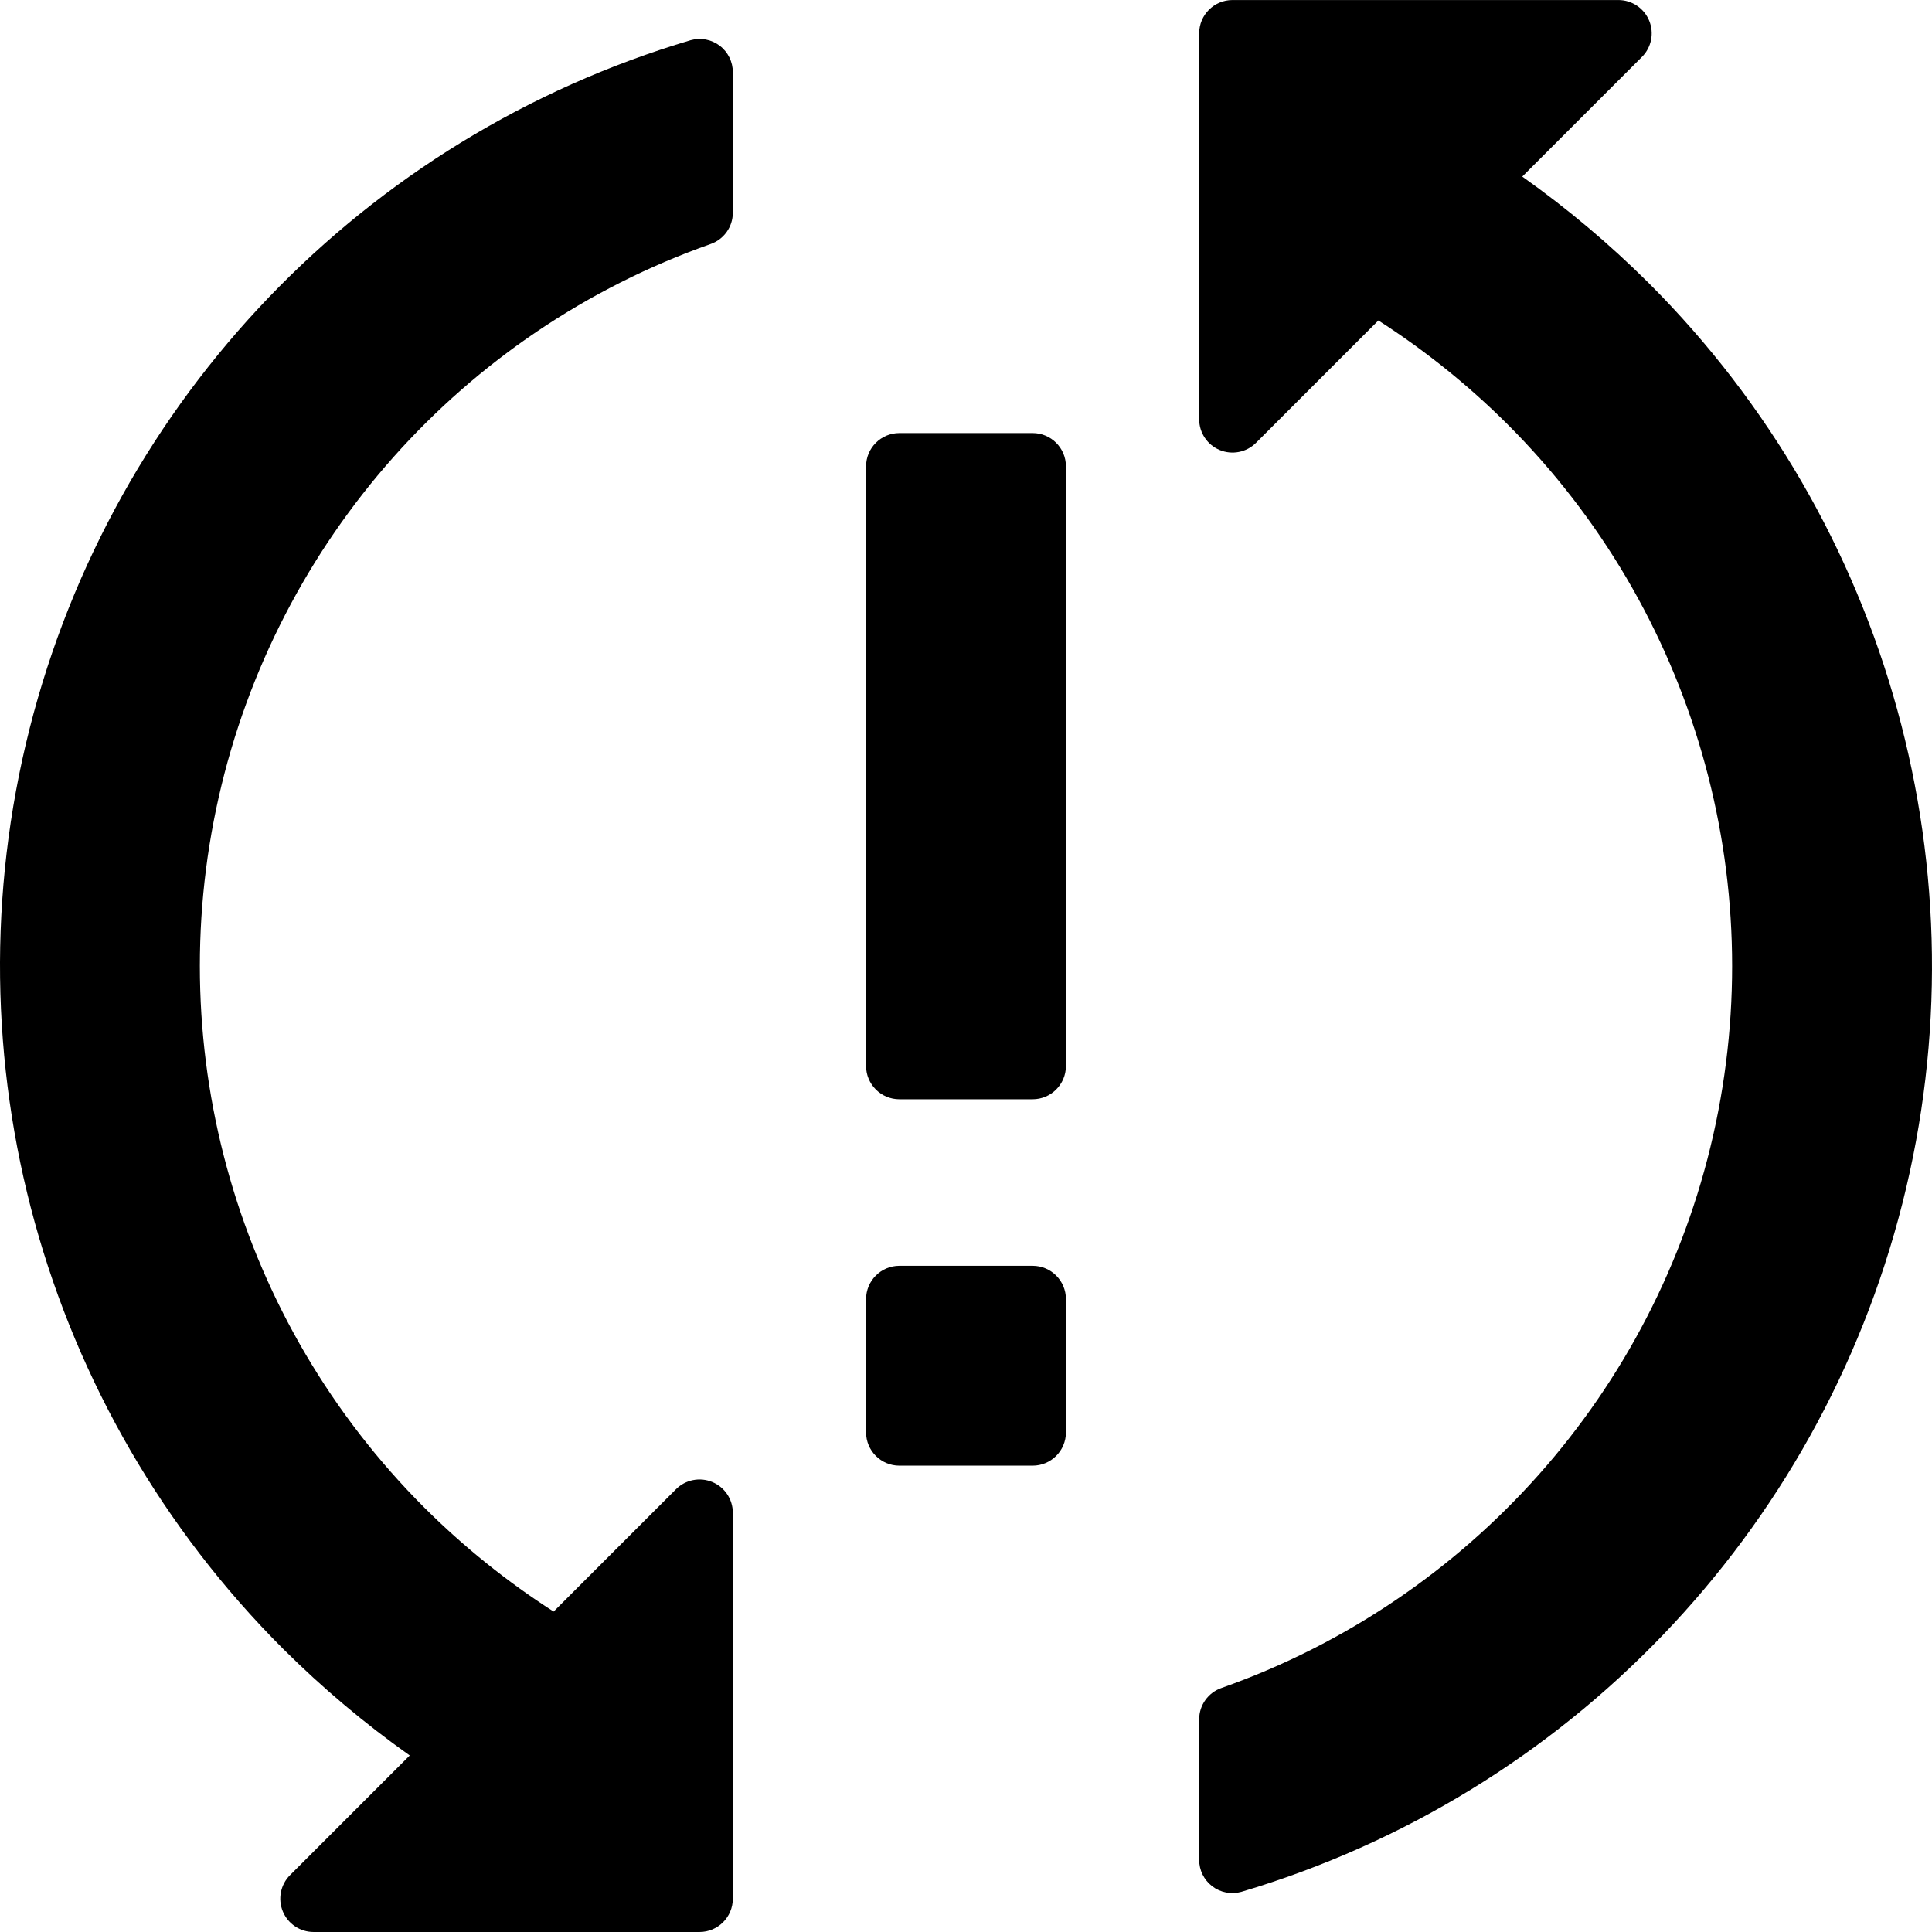 <svg height="512pt" viewBox="0 0 512.012 512" width="512pt" xmlns="http://www.w3.org/2000/svg"><g><path d="m238.352 335.453h35.309c4.875 0 8.828 3.953 8.828 8.828v35.312c0 4.875-3.953 8.824-8.828 8.824h-35.309c-4.875 0-8.828-3.949-8.828-8.824v-35.312c0-4.875 3.953-8.828 8.828-8.828zm0 0"/><path d="m238.352 114.766h35.309c4.875 0 8.828 3.949 8.828 8.828v158.895c0 4.875-3.953 8.828-8.828 8.828h-35.309c-4.875 0-8.828-3.953-8.828-8.828v-158.895c0-4.879 3.953-8.828 8.828-8.828zm0 0"/><path d="m108.586 465.219-31.715 31.715c-2.527 2.527-3.281 6.324-1.918 9.621 1.367 3.301 4.586 5.453 8.16 5.449h102.273c4.875 0 8.824-3.949 8.824-8.824v-102.277c0-3.57-2.148-6.789-5.449-8.152-3.297-1.367-7.094-.613-9.617 1.91l-32.426 32.426c-12.363-7.938-23.848-17.168-34.25-27.543-49.301-49.258-69.875-120.371-54.492-188.344 15.387-67.973 64.578-123.293 130.289-146.516 3.539-1.211 5.926-4.527 5.945-8.27v-37.246c.02-2.762-1.262-5.371-3.457-7.047-2.195-1.676-5.047-2.227-7.707-1.48-86.48 25.684-153.051 95.008-175.203 182.461-22.156 87.449 3.375 180.109 67.195 243.871 10.375 10.332 21.598 19.781 33.547 28.246zm0 0"/><path d="m328.965 501.371c86.48-25.684 153.051-95.008 175.203-182.461 22.156-87.453-3.375-180.109-67.195-243.871-10.375-10.332-21.598-19.781-33.547-28.246l31.715-31.719c2.527-2.523 3.281-6.32 1.914-9.617-1.367-3.301-4.586-5.453-8.156-5.453h-102.273c-4.875 0-8.824 3.953-8.824 8.828v102.277c0 3.57 2.148 6.785 5.449 8.152 3.297 1.367 7.094.613 9.617-1.91l32.426-32.426c12.363 7.938 23.848 17.168 34.25 27.543 49.301 49.258 69.875 120.371 54.492 188.34-15.387 67.973-64.578 123.293-130.289 146.52-3.539 1.211-5.926 4.527-5.945 8.27v37.246c-.02 2.762 1.262 5.371 3.457 7.047 2.191 1.676 5.047 2.227 7.707 1.48zm0 0"/></g></svg>